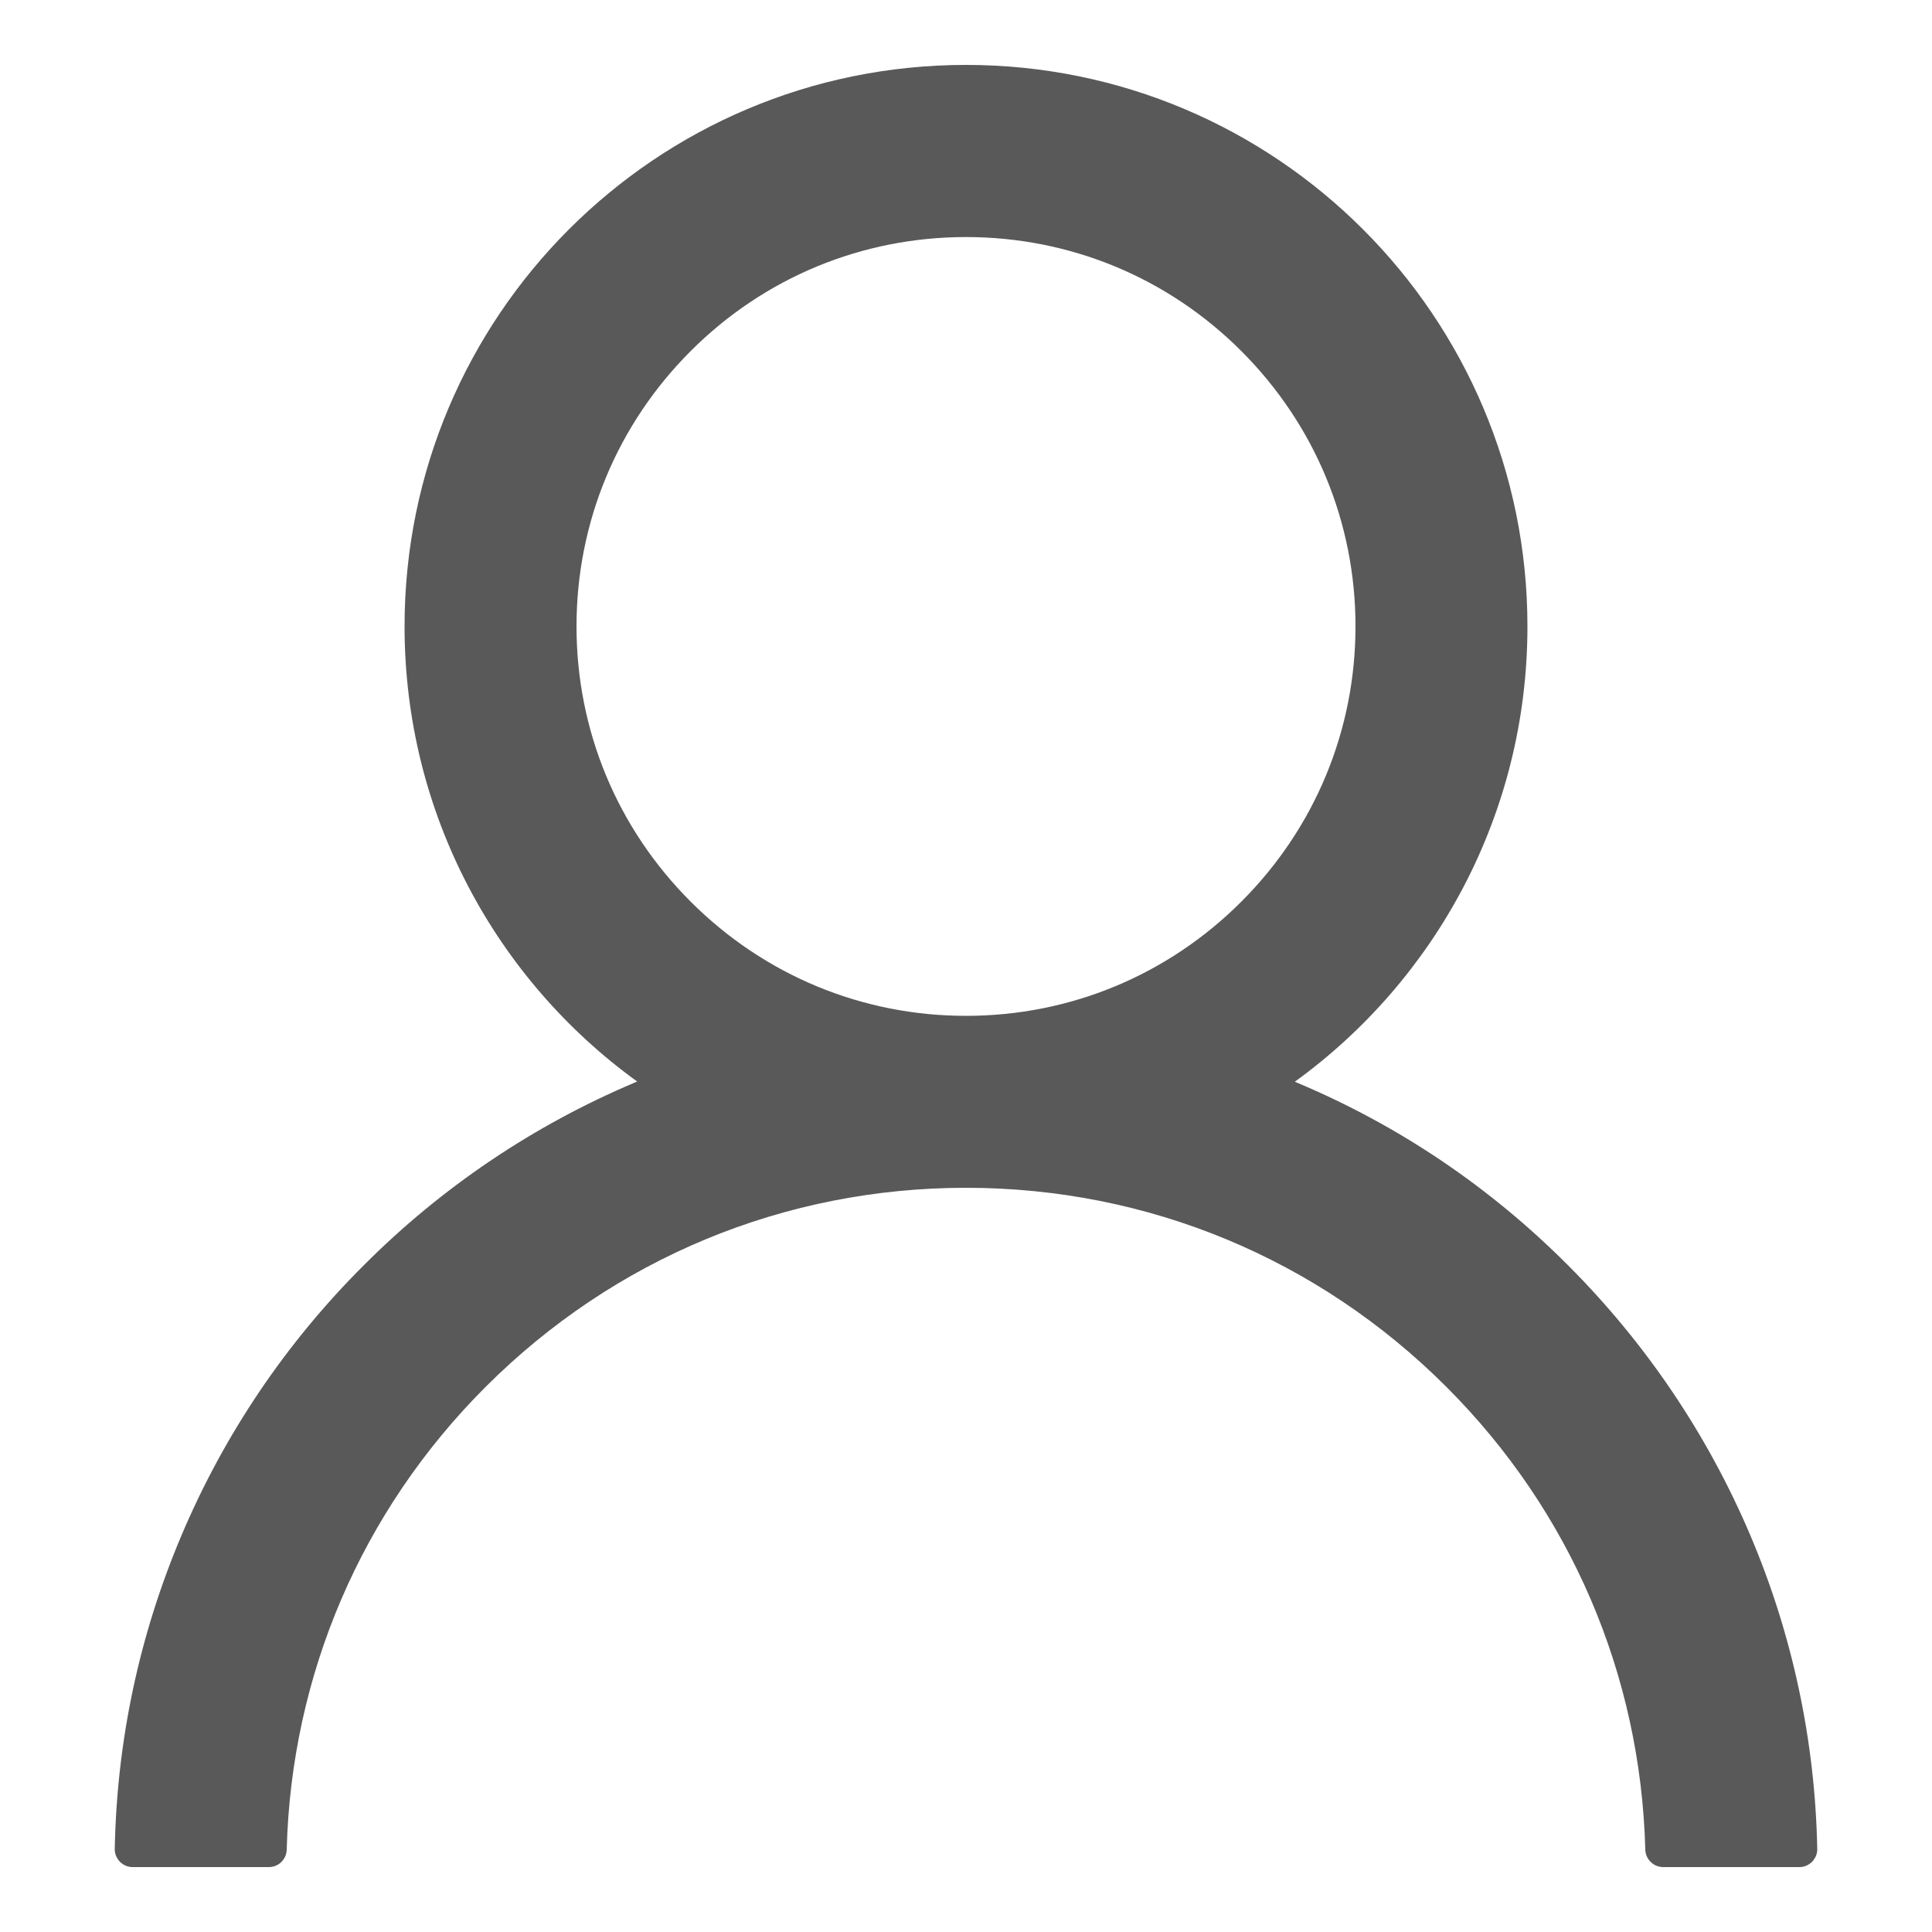 <svg width="10" height="10" viewBox="0 0 10 10" fill="none" xmlns="http://www.w3.org/2000/svg">
<path d="M0.939 7.948C1.16 7.425 1.481 6.949 1.884 6.548C2.285 6.146 2.761 5.825 3.284 5.604C3.289 5.601 3.294 5.6 3.298 5.598C2.568 5.07 2.094 4.211 2.094 3.242C2.094 1.637 3.394 0.336 5 0.336C6.605 0.336 7.906 1.637 7.906 3.242C7.906 4.211 7.432 5.07 6.702 5.599C6.706 5.601 6.711 5.602 6.716 5.605C7.241 5.826 7.712 6.144 8.116 6.549C8.518 6.951 8.839 7.426 9.061 7.95C9.278 8.462 9.395 9.011 9.406 9.568C9.407 9.58 9.404 9.593 9.4 9.605C9.395 9.616 9.388 9.627 9.38 9.636C9.371 9.645 9.36 9.652 9.349 9.657C9.337 9.662 9.325 9.664 9.312 9.664H8.609C8.558 9.664 8.517 9.623 8.516 9.573C8.492 8.668 8.129 7.821 7.487 7.179C6.822 6.514 5.94 6.148 5 6.148C4.06 6.148 3.178 6.514 2.513 7.179C1.871 7.821 1.508 8.668 1.484 9.573C1.483 9.624 1.442 9.664 1.391 9.664H0.687C0.675 9.664 0.663 9.662 0.651 9.657C0.64 9.652 0.629 9.645 0.62 9.636C0.612 9.627 0.605 9.616 0.6 9.605C0.596 9.593 0.593 9.58 0.594 9.568C0.605 9.008 0.721 8.463 0.939 7.948ZM5 5.258C5.538 5.258 6.044 5.048 6.425 4.667C6.806 4.286 7.016 3.78 7.016 3.242C7.016 2.704 6.806 2.198 6.425 1.817C6.044 1.436 5.538 1.227 5 1.227C4.462 1.227 3.956 1.436 3.575 1.817C3.194 2.198 2.984 2.704 2.984 3.242C2.984 3.78 3.194 4.286 3.575 4.667C3.956 5.048 4.462 5.258 5 5.258Z" fill="black" fill-opacity="0.65"/>
</svg>
